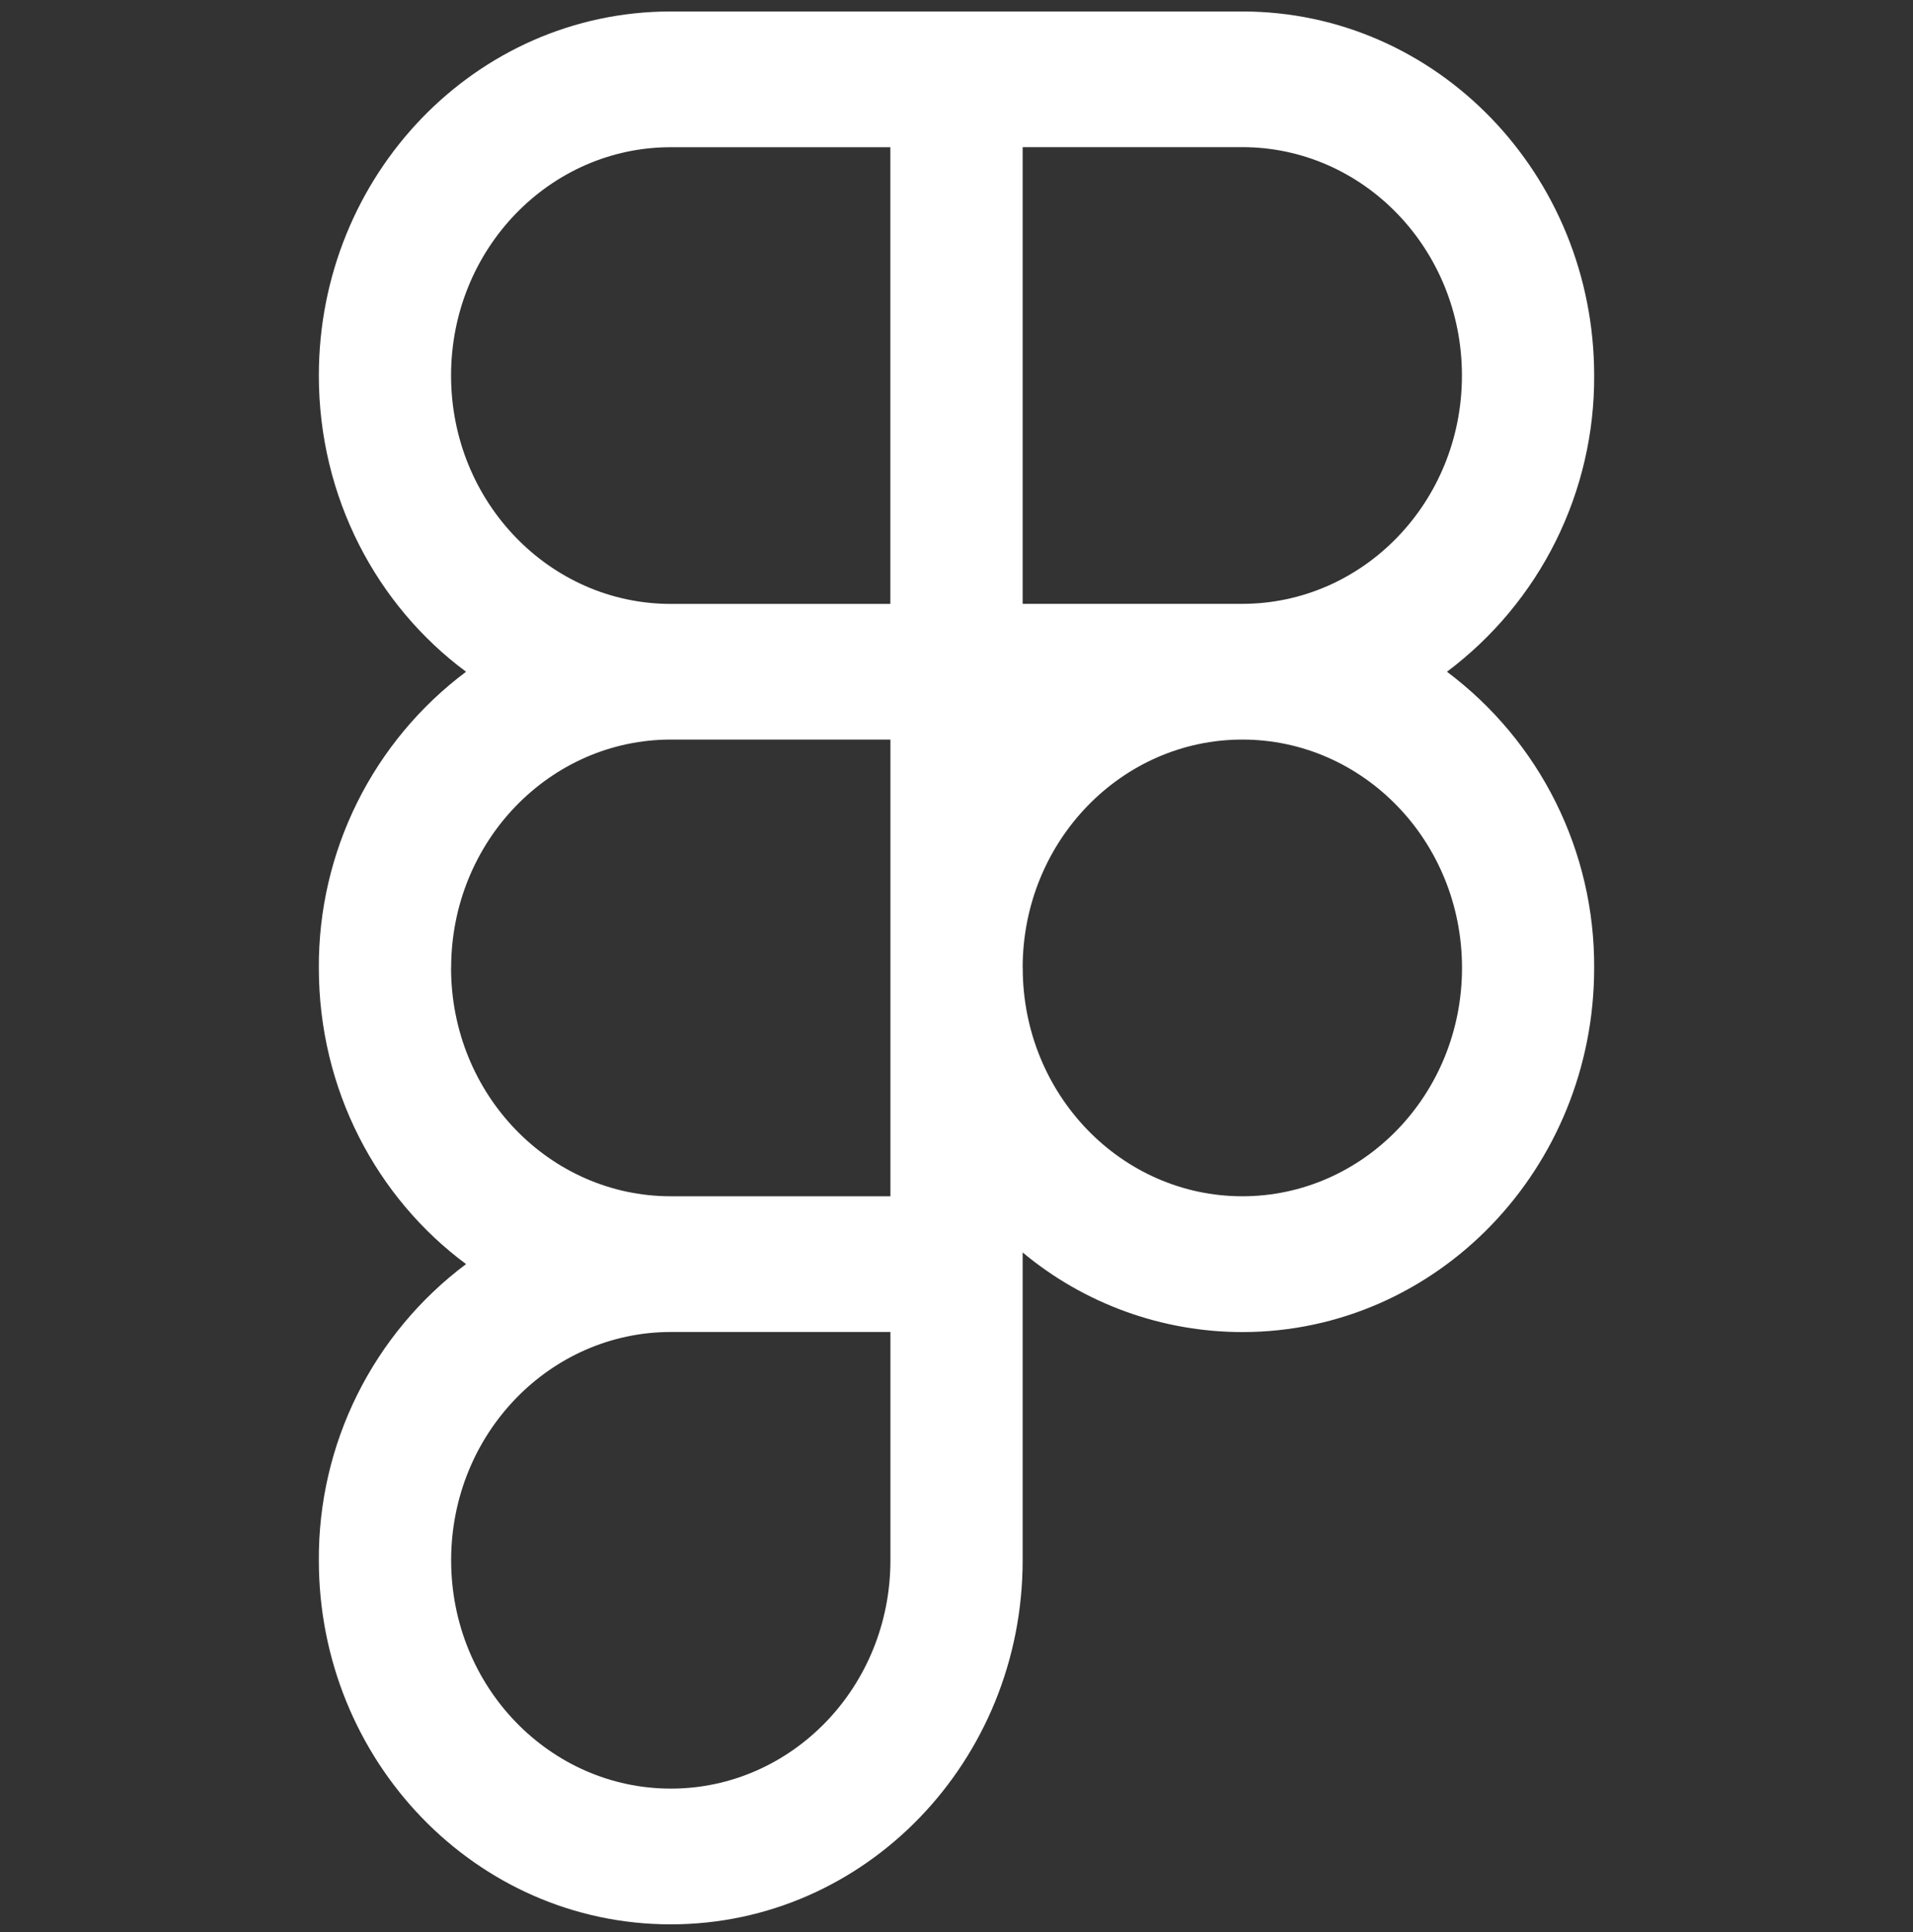 <svg width="100" height="101" viewBox="0 0 100 101" fill="none" xmlns="http://www.w3.org/2000/svg">
<rect x="0" y="0" width="100" height="101" fill="#333333" stroke="none"/>
<g clip-path="url(#clip0_21_238)">
<path fill-rule="evenodd" clip-rule="evenodd" d="M35.062 0.6C24.867 0.6 16.667 9.154 16.667 19.633C16.667 26.004 19.7 31.663 24.363 35.117C21.959 36.917 20.012 39.255 18.675 41.944C17.339 44.633 16.651 47.597 16.667 50.6C16.667 56.975 19.7 62.629 24.363 66.083C21.959 67.884 20.012 70.222 18.675 72.911C17.339 75.6 16.651 78.564 16.667 81.567C16.667 92.046 24.867 100.6 35.062 100.6C45.254 100.6 53.458 92.046 53.458 81.567V65.475C56.681 68.162 60.742 69.634 64.938 69.638C75.133 69.633 83.333 61.079 83.333 50.6C83.35 47.597 82.663 44.632 81.326 41.943C79.99 39.255 78.041 36.916 75.638 35.117C78.04 33.316 79.988 30.978 81.325 28.289C82.661 25.6 83.349 22.636 83.333 19.633C83.333 9.154 75.133 0.6 64.938 0.6H35.062ZM23.579 19.633C23.579 13.004 28.754 7.696 35.062 7.696H46.542V31.571H35.062C28.754 31.571 23.579 26.258 23.579 19.633ZM64.938 31.567H53.458V7.692H64.938C71.25 7.692 76.421 13.004 76.421 19.633C76.421 26.258 71.25 31.567 64.938 31.567ZM23.583 50.6C23.583 43.975 28.758 38.663 35.067 38.663H46.546V62.538H35.062C28.75 62.538 23.579 57.225 23.579 50.6H23.583ZM53.458 50.6C53.458 43.975 58.633 38.663 64.942 38.663C71.254 38.663 76.425 43.971 76.425 50.6C76.425 57.225 71.254 62.538 64.942 62.538C58.633 62.538 53.462 57.229 53.462 50.6H53.458ZM23.583 81.567C23.583 74.942 28.758 69.633 35.067 69.633H46.546V81.567C46.546 88.196 41.379 93.504 35.067 93.504C28.758 93.504 23.583 88.196 23.583 81.567Z" fill="white"/>
</g>
<defs>
<clipPath id="clip0_21_238">
<rect width="100" height="100" fill="white" transform="translate(0 0.6)"/>
</clipPath>
</defs>
</svg>
